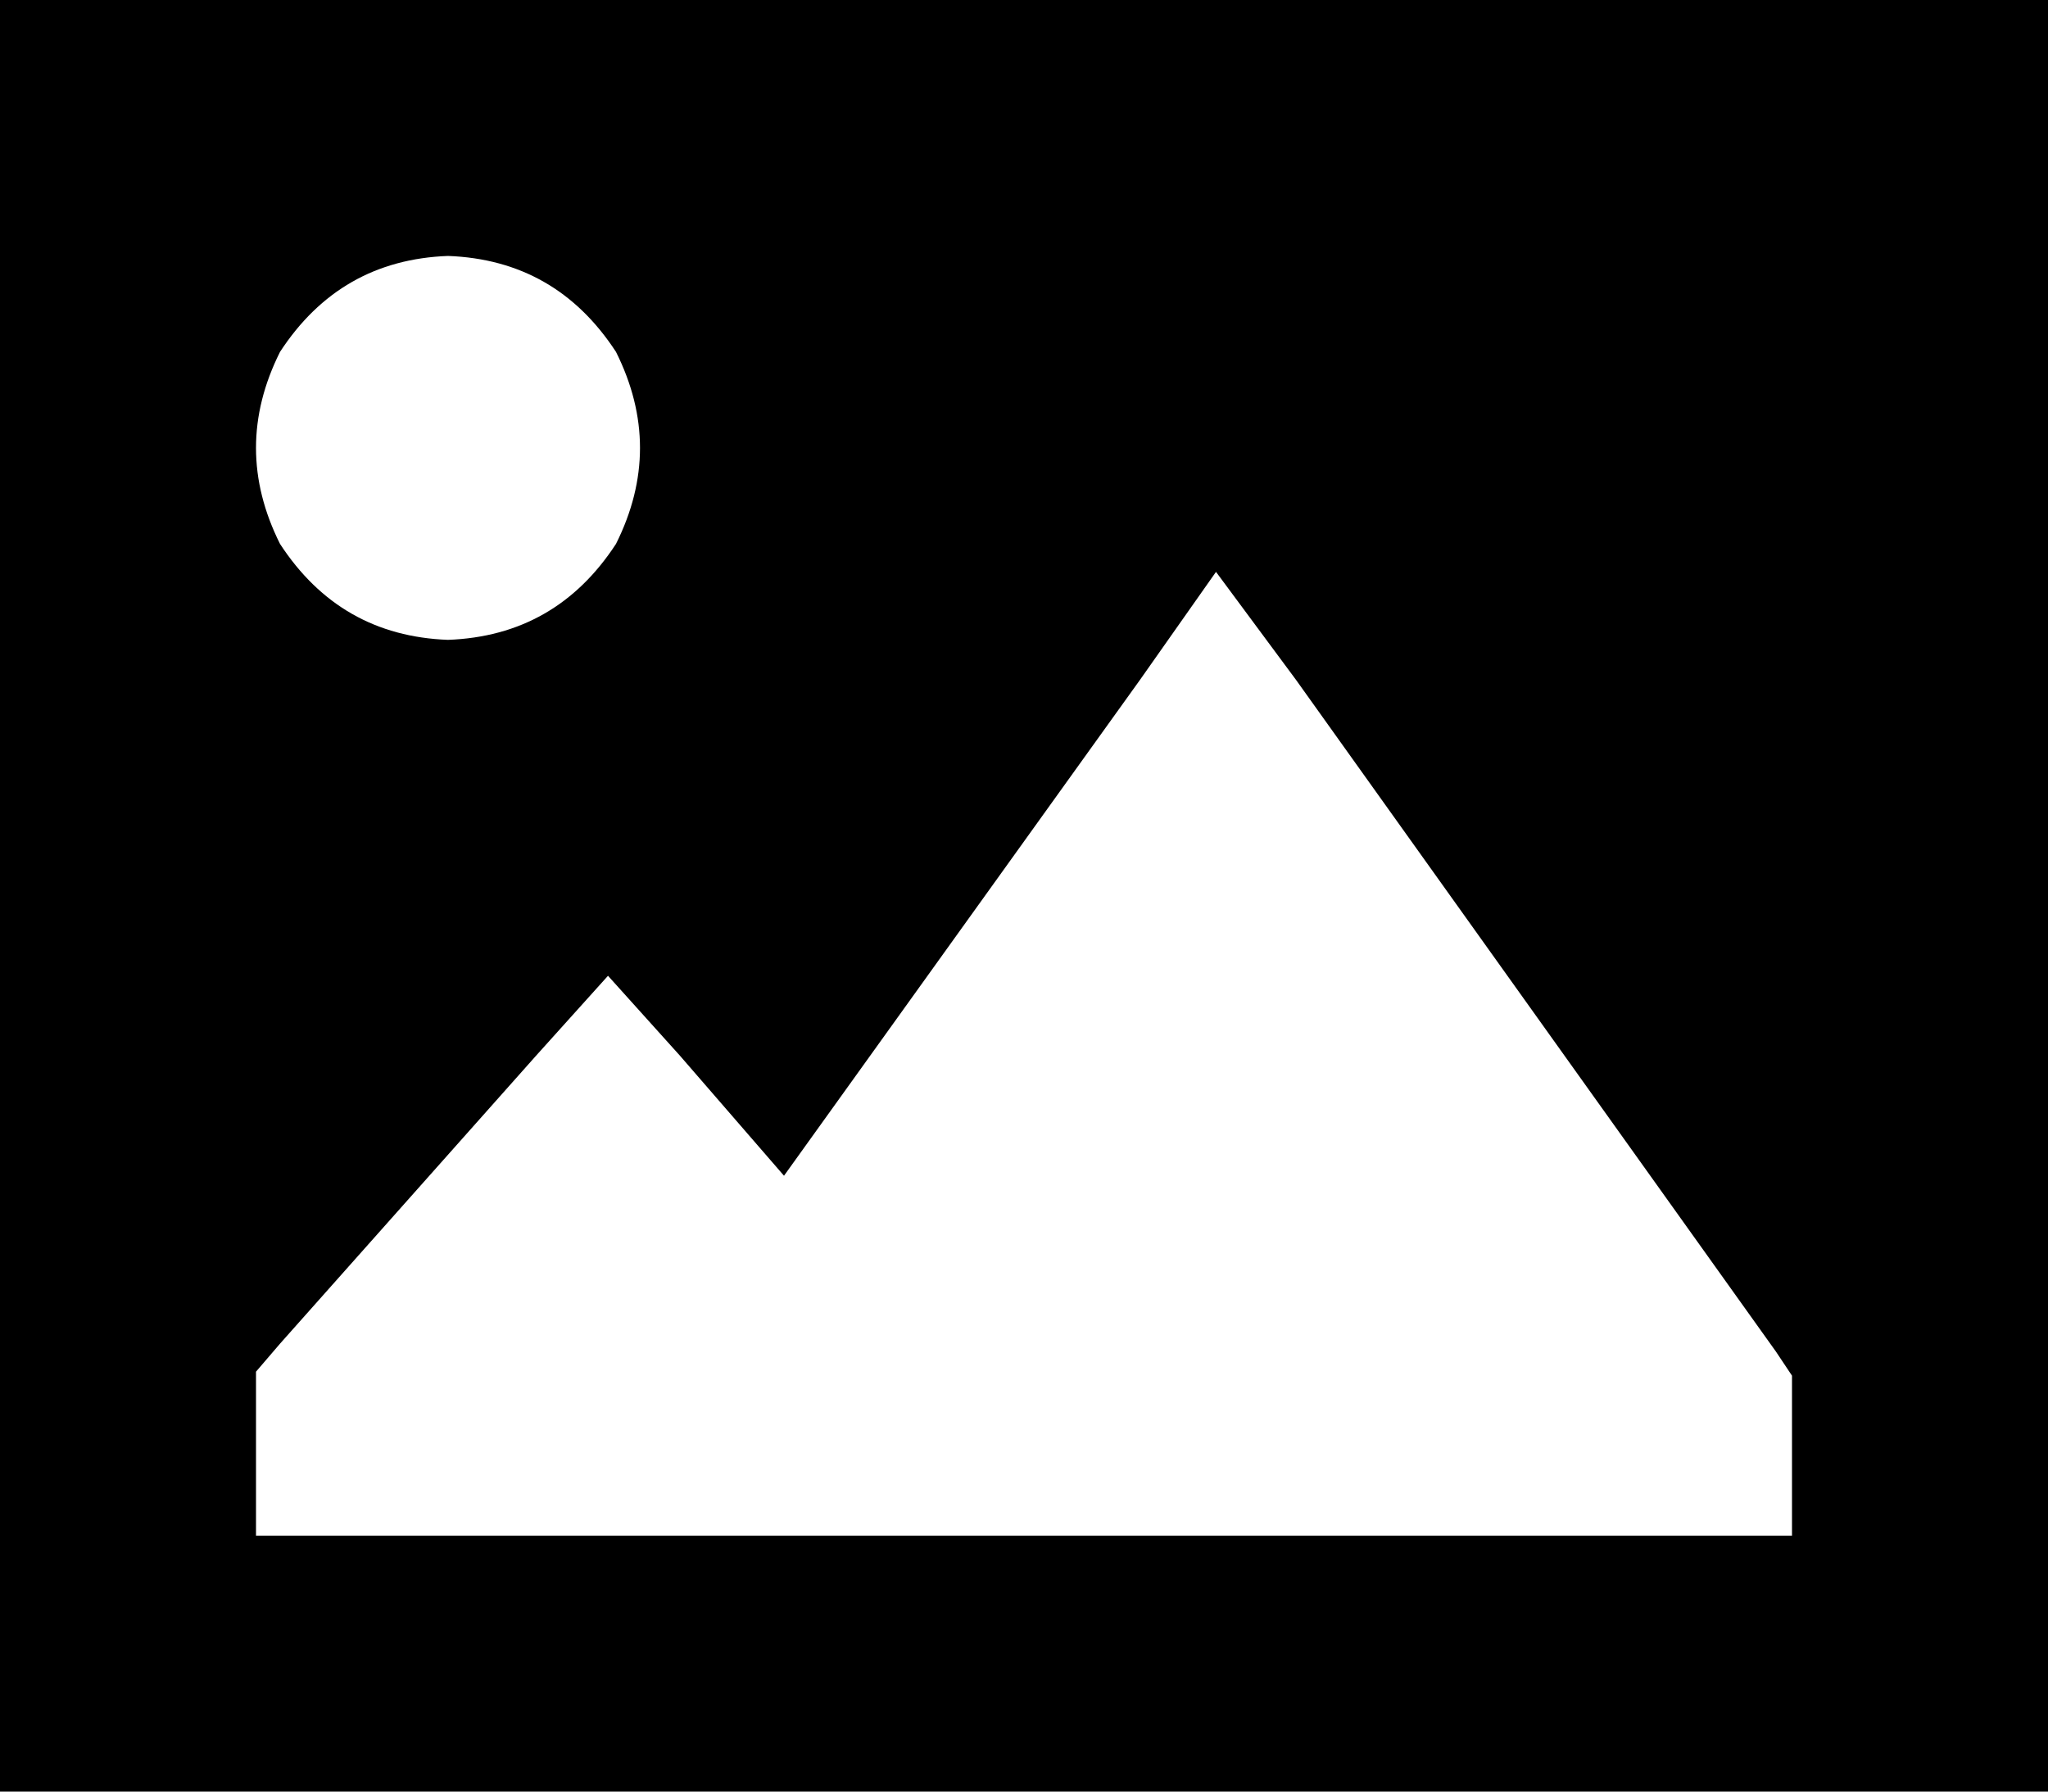 <svg xmlns="http://www.w3.org/2000/svg" viewBox="0 0 512 448">
  <path d="M 0 0 L 512 0 L 0 0 L 512 0 L 512 448 L 512 448 L 0 448 L 0 448 L 0 0 L 0 0 Z M 324 170 L 304 143 L 324 170 L 304 143 L 285 170 L 285 170 L 196 294 L 196 294 L 170 264 L 170 264 L 152 244 L 152 244 L 134 264 L 134 264 L 70 336 L 70 336 L 64 343 L 64 343 L 64 352 L 64 352 L 64 360 L 64 360 L 64 384 L 64 384 L 88 384 L 448 384 L 448 360 L 448 360 L 448 352 L 448 352 L 448 344 L 448 344 L 444 338 L 444 338 L 324 170 L 324 170 Z M 112 160 Q 139 159 154 136 Q 166 112 154 88 Q 139 65 112 64 Q 85 65 70 88 Q 58 112 70 136 Q 85 159 112 160 L 112 160 Z" />
</svg>